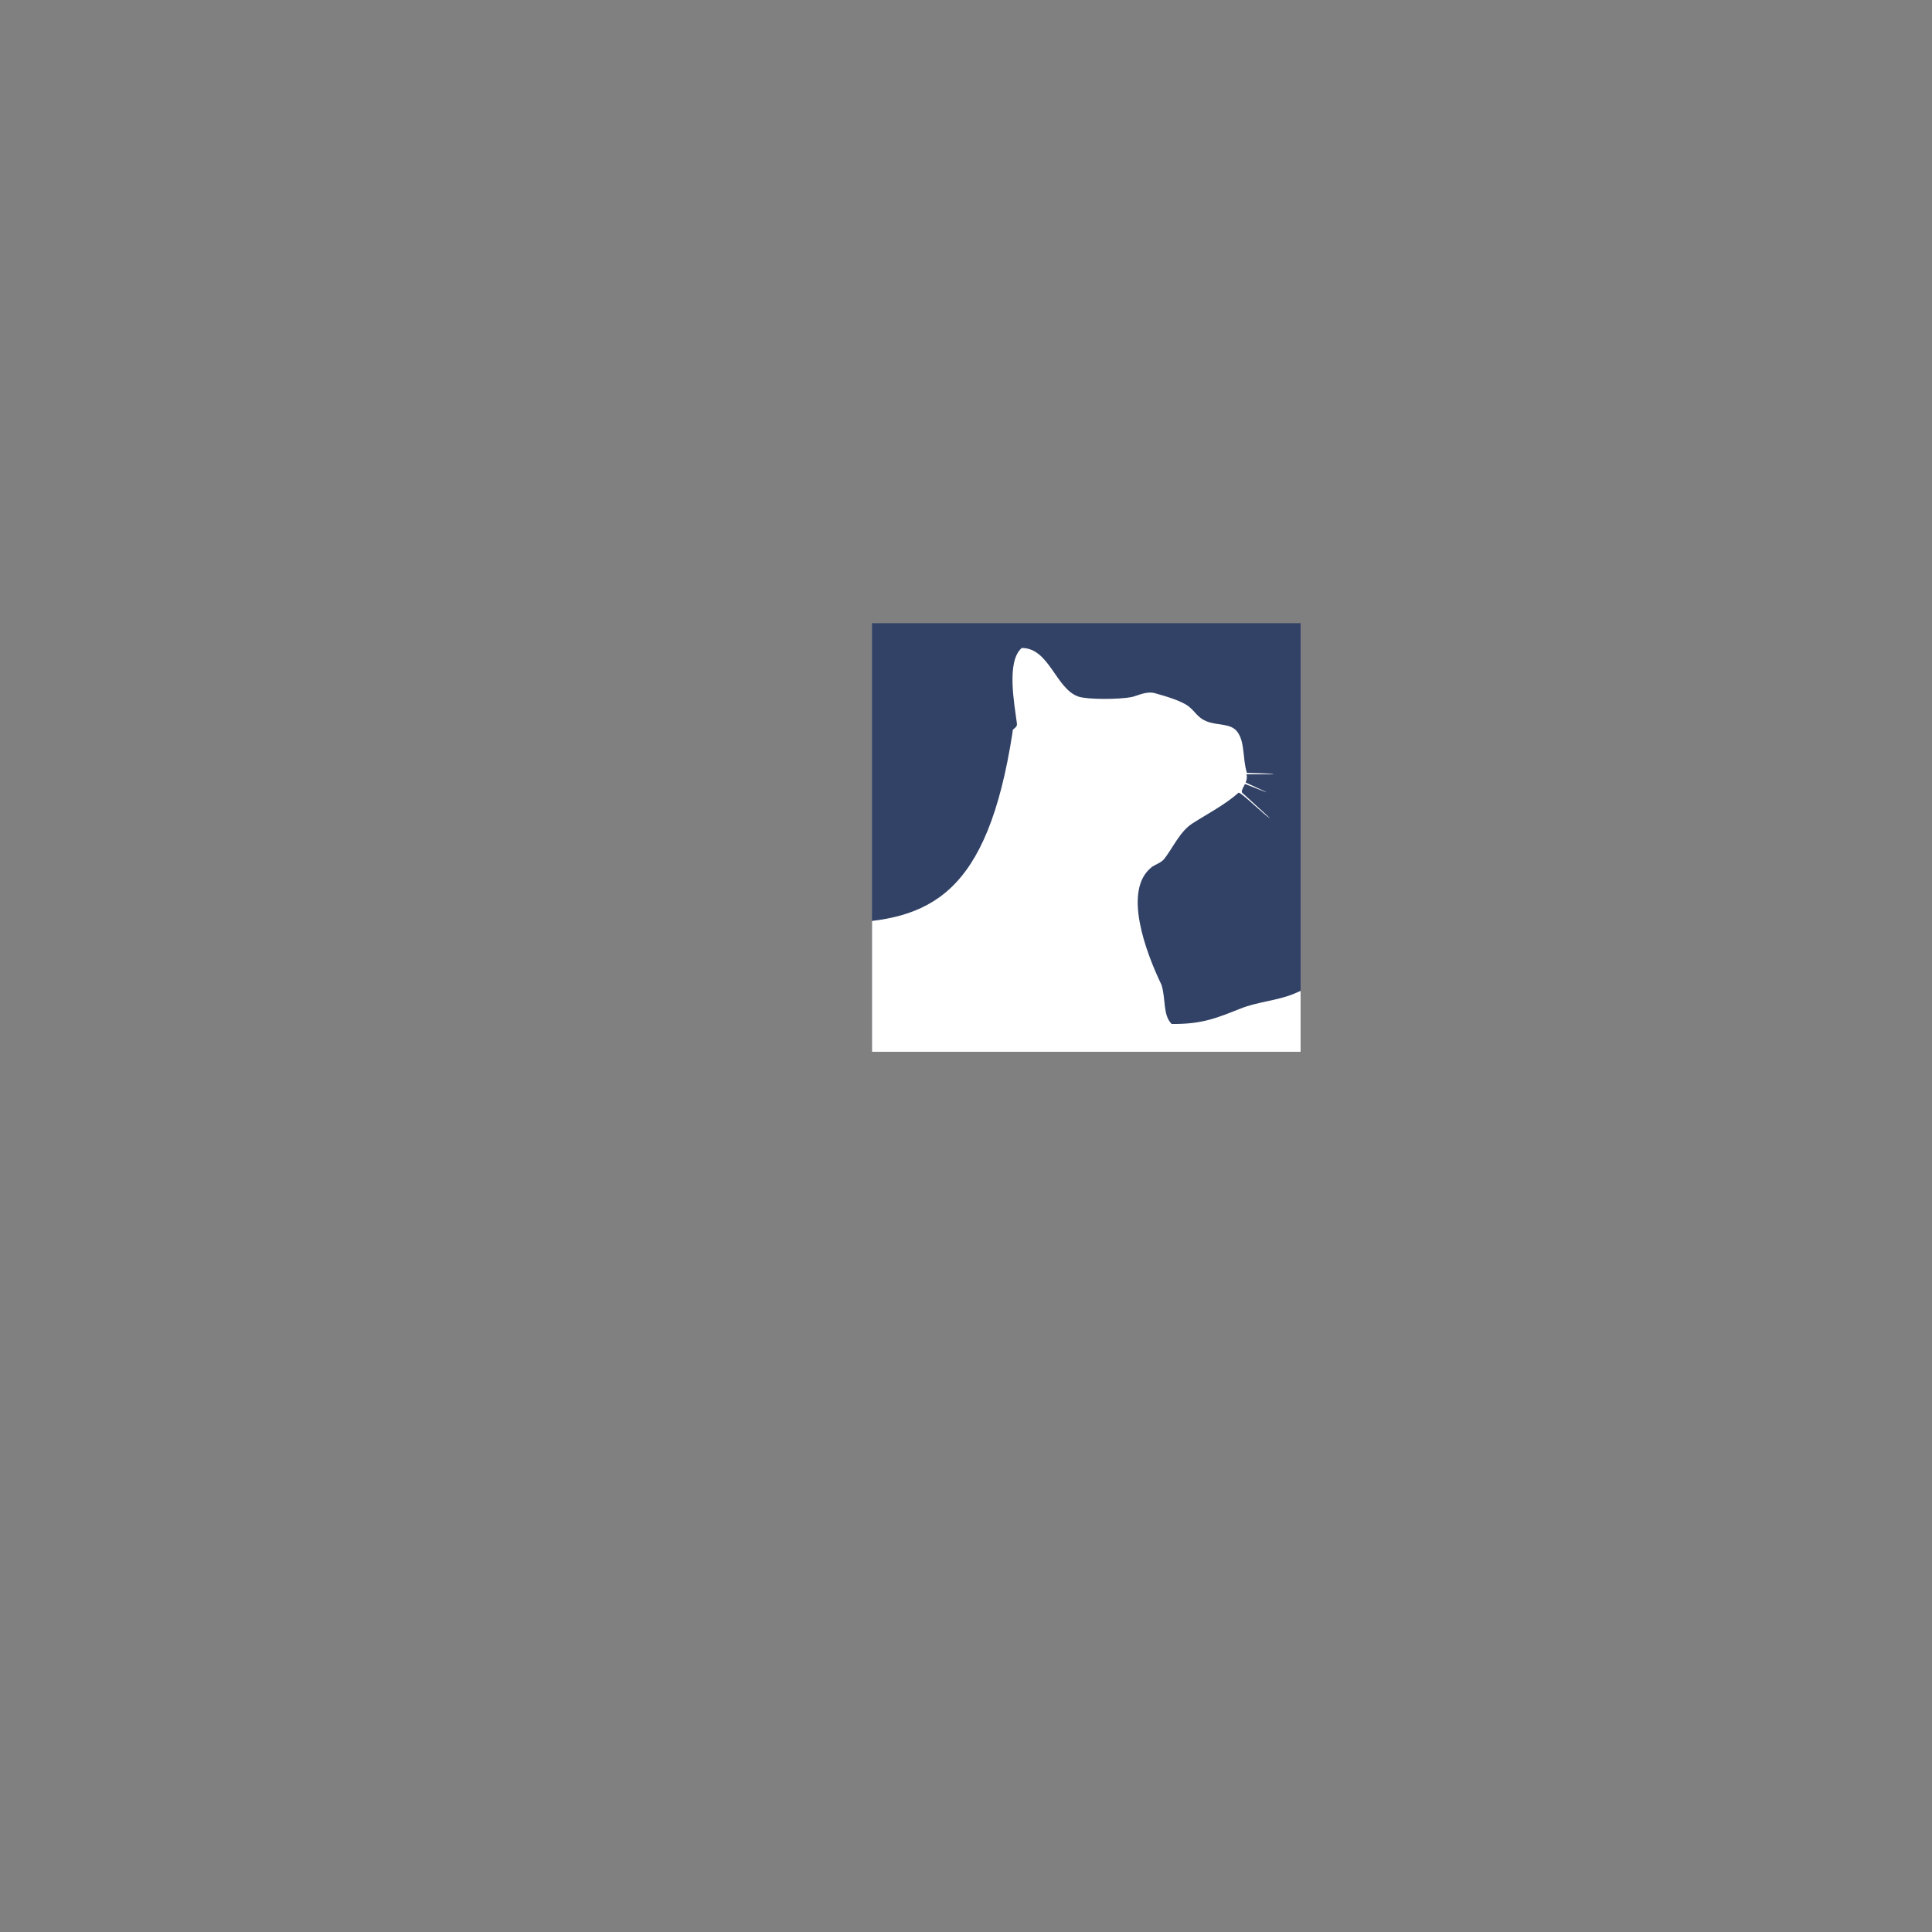 <?xml version="1.0" encoding="UTF-8" standalone="no"?>
<!-- Created with Inkscape (http://www.inkscape.org/) -->

<svg
   xmlns:dc="http://purl.org/dc/elements/1.1/"
   xmlns:cc="http://creativecommons.org/ns#"
   xmlns:rdf="http://www.w3.org/1999/02/22-rdf-syntax-ns#"
   xmlns:svg="http://www.w3.org/2000/svg"
   xmlns="http://www.w3.org/2000/svg"
   xmlns:sodipodi="http://sodipodi.sourceforge.net/DTD/sodipodi-0.dtd"
   xmlns:inkscape="http://www.inkscape.org/namespaces/inkscape"
   id="svg2985"
   version="1.1"
   inkscape:version="0.48.5 r10040"
   width="144"
   height="144"
   xml:space="preserve"
   sodipodi:docname="icon.svg"
   inkscape:export-filename="/Users/dmarin/git/tabcat/console/img/favicon.png"
   inkscape:export-xdpi="40"
   inkscape:export-ydpi="40"><rect width="100%" height="100%" fill="#808080" stroke="none"/><defs
     id="defs2989"><clipPath
       clipPathUnits="userSpaceOnUse"
       id="clipPath3001"><path
         d="m 0,850.394 850.394,0 L 850.394,0 0,0 0,850.394 z"
         id="path3003"
         inkscape:connector-curvature="0" /></clipPath><clipPath
       clipPathUnits="userSpaceOnUse"
       id="clipPath3015"><path
         d="m 0,850.394 850.394,0 L 850.394,0 0,0 0,850.394 z"
         id="path3017"
         inkscape:connector-curvature="0" /></clipPath><clipPath
       clipPathUnits="userSpaceOnUse"
       id="clipPath3824"><rect
         style="fill:#000000;fill-opacity:0.067"
         id="rect3826"
         width="25.556"
         height="25.556"
         x="185.374"
         y="-443.837"
         transform="scale(1,-1)" /></clipPath></defs><sodipodi:namedview
     pagecolor="#ffffff"
     bordercolor="#666666"
     borderopacity="1"
     objecttolerance="10"
     gridtolerance="10"
     guidetolerance="10"
     inkscape:pageopacity="0"
     inkscape:pageshadow="2"
     inkscape:window-width="827"
     inkscape:window-height="573"
     id="namedview2987"
     showgrid="false"
     fit-margin-top="0"
     fit-margin-left="0"
     fit-margin-right="0"
     fit-margin-bottom="0"
     inkscape:zoom="1.1551704"
     inkscape:cx="90.207617"
     inkscape:cy="10.559089"
     inkscape:window-x="1440"
     inkscape:window-y="0"
     inkscape:window-maximized="0"
     inkscape:current-layer="g2993" /><g
     id="g2993"
     inkscape:groupmode="layer"
     inkscape:label="logo"
     transform="matrix(1.25,0,0,-1.25,-166.723,601.244)"><g
       id="g3779"
       clip-path="url(#clipPath3824)"><path
         inkscape:connector-curvature="0"
         id="path2995"
         style="fill:#324266;fill-opacity:1;fill-rule:nonzero;stroke:none"
         d="m 133.378,365.795 115.2,0 0,115.2 -115.2,0 0,-115.2 z" /><g
         style="fill:#ffffff"
         transform="matrix(0.421,0,0,0.421,110.562,245.115)"
         id="g3013"
         clip-path="url(#clipPath3015)"><g
           style="fill:#ffffff"
           id="g3019"
           transform="translate(437.634,437.492)" /><g
           style="fill:#ffffff"
           id="g3023"
           transform="translate(478.096,462.279)" /><g
           style="fill:#ffffff"
           id="g3027"
           transform="translate(620.811,444.868)" /><g
           style="fill:#ffffff"
           id="g3031"
           transform="translate(659.198,460.102)" /><g
           style="fill:#ffffff"
           id="g3035"
           transform="translate(701.137,460.102)" /><g
           style="fill:#ffffff"
           id="g3039"
           transform="translate(251.709,463.555)"><path
             d="m 0,0 c 3.775,0 6.835,-17.173 6.835,-38.358 0,-21.185 -3.06,-38.358 -6.835,-38.358 -3.774,0 -6.834,17.173 -6.834,38.358 C -6.834,-17.173 -3.774,0 0,0 m 0,-8.607 c 2.928,0 5.301,-13.32 5.301,-29.751 C 5.301,-54.79 2.928,-68.11 0,-68.11 c -2.927,0 -5.3,13.32 -5.3,29.752 0,16.431 2.373,29.751 5.3,29.751"
             style="fill:#ffffff;fill-opacity:1;fill-rule:evenodd;stroke:none"
             id="path3041"
             inkscape:connector-curvature="0" /></g><g
           style="fill:#ffffff"
           id="g3043"
           transform="translate(251.709,447.122)"><path
             d="M 0,0 C 2.158,0 3.907,-9.816 3.907,-21.925 3.907,-34.034 2.158,-43.85 0,-43.85 c -2.157,0 -3.906,9.816 -3.906,21.925 C -3.906,-9.816 -2.157,0 0,0"
             style="fill:#ffffff;fill-opacity:1;fill-rule:evenodd;stroke:none"
             id="path3045"
             inkscape:connector-curvature="0" /></g><g
           style="fill:#ffffff"
           id="g3047"
           transform="translate(252.706,427.546)"><path
             d="m 0,0 c -0.814,1.73 -3.616,1.044 -4.637,-0.136 -0.77,-0.889 -1.284,-2.057 -2.19,-2.799 -2.225,-1.846 -5.716,-3.996 -8.532,-5.124 -2.315,-0.93 -5.003,-1.08 -7.443,-2.045 -3.406,-1.353 -5.464,-2.229 -9.765,-2.185 -1.269,1.278 -0.806,3.516 -1.433,5.528 -2.239,4.669 -5.514,13.388 -1.43,16.654 0.023,0.025 0.04,0.052 0.069,0.07 0.623,0.404 1.33,0.592 1.775,1.165 1.263,1.641 2.206,3.862 3.961,4.985 2.25,1.443 4.595,2.628 6.552,4.368 0.577,-0.134 3.871,-3.419 4.423,-3.613 -0.255,0.25 -3.693,3.366 -3.946,3.613 -0.123,0.203 0.084,0.569 0.303,0.999 0.126,0.261 0.053,0.245 0.314,0.148 0.693,-0.259 2.89,-1.155 2.901,-1.127 0.012,0.032 -2.219,1.03 -2.846,1.336 -0.224,0.111 -0.164,0.049 -0.088,0.285 0.093,0.277 0.136,0.566 0.068,0.84 -0.029,0.123 -0.077,0.12 0.049,0.12 0.569,0.009 3.669,-0.009 3.821,0.019 -0.129,0.102 -3.088,0.147 -3.732,0.172 -0.121,0.004 -0.1,-0.014 -0.134,0.102 -0.585,2.003 -0.249,4.166 -1.268,5.639 -0.934,1.352 -2.782,0.905 -4.436,1.571 -1.234,0.491 -1.605,1.407 -2.53,2.116 -1.066,0.817 -3.393,1.47 -4.707,1.845 -1.28,0.363 -2.464,-0.352 -3.414,-0.543 -1.654,-0.327 -6.123,-0.366 -7.443,0.066 -3.238,1.062 -4.146,6.91 -8.062,6.893 -2.211,-1.904 -1.034,-7.944 -0.68,-10.719 0.066,-0.523 -0.482,-0.647 -0.612,-0.954 l 0,-0.206 c -7.154,-46.45 -32.454,-14.19 -78.28,-34.883 -10.69,-4.829 -11.336,-12.756 -14.966,-22.711 -4.546,-12.455 -10.314,-28.48 -19.947,-28.292 -4.329,0.084 -3.069,2.04 -3.077,5.668 -0.006,1.952 -0.328,3.691 -2.182,4.296 -10.837,-5.047 -0.143,-29.987 19.453,-9.009 3.107,5.826 8.939,11.677 10.787,18.978 0.403,0.805 2.489,4.799 3.349,5.191 0.453,-1.837 6.249,-8.485 6.962,-8.946 -1.257,-3.998 -6.596,-4.225 -7.715,-5.802 -1.875,-2.613 -1.133,-20 -0.615,-21.716 0.484,-1.589 0.083,-3.2 0.753,-4.575 0.517,-1.044 4.033,-3.781 5.321,-4.09 2.524,-0.602 5.51,1.329 4.989,3.687 -0.547,2.451 -3.843,2.551 -4.24,4.438 -0.222,1.107 0.363,2.113 0.278,3.412 0.136,2.346 0.271,4.688 0.401,7.028 0.947,3.186 9.117,6.229 11.547,4.852 2.297,-2.33 -0.459,-7.702 0.547,-9.558 3.568,-6.687 25.939,-10.218 29.014,-4.784 0.275,0.505 0.809,1.831 0.545,2.667 -0.222,0.735 -3.243,2.429 -4.639,2.187 -0.911,-0.158 -3.302,-0.975 -4.371,-0.756 -2.891,0.608 -5.673,1.625 -8.328,2.394 0.407,6.685 8.836,19.735 8.804,20.272 7.589,0 18.129,4.24 29.155,3.483 0.069,-0.064 0.135,-0.129 0.208,-0.201 -0.129,-0.885 -0.467,-24.677 0.473,-28.679 -0.407,-1.33 2.191,-9.231 3.343,-9.892 2.454,-1.416 11.525,-1.218 10.721,2.387 -0.295,1.318 -2.214,2.954 -3.547,3.201 -0.664,0.131 -1.406,-0.561 -1.98,-0.197 -1.334,0.83 -1.139,6.111 -0.755,7.85 1.941,8.721 1.354,16.955 4.417,21.737 2.952,4.61 9.52,5.804 13.885,12.263 l 0.272,0 c 4.552,3.381 10.141,2.041 17.759,5.769 C -12.786,-16.411 2.732,-5.748 0,0"
             style="fill:#ffffff;fill-opacity:1;fill-rule:nonzero;stroke:none"
             id="path3049"
             inkscape:connector-curvature="0" /></g><g
           style="fill:#ffffff"
           id="g3051"
           transform="translate(157.931,477.272)"><path
             d="m 0,0 c -2.492,-1.304 -4.42,-7.292 -4.42,-13.352 l 0,-29.075 c 1.386,0.052 2.787,0.081 4.206,0.09 l 0,30.708 c 0,0.249 0.107,0.538 0.214,0.581 l 37.94,15.644 84.873,34.99 c 0.503,0.208 0.978,-0.159 0.978,-0.719 l 0,-90.982 0,-90.957 c 0,-0.562 -0.475,-0.927 -0.978,-0.72 l -84.888,35.027 -0.168,0.07 c -0.245,-1.729 -0.535,-3.456 -0.92,-5.19 -0.075,-0.346 -0.13,-0.996 -0.152,-1.687 4.225,-1.55 7.954,-6.309 6.14,-10.976 l 79.988,-41.861 c 13.366,-6.997 25.69,-0.538 25.69,15.269 l 0,101.021 0,101.047 c 0,15.807 -12.324,22.343 -25.69,15.345 L 37.94,19.858 0,0 z"
             style="fill:#ffffff;fill-opacity:1;fill-rule:evenodd;stroke:none"
             id="path3053"
             inkscape:connector-curvature="0" /></g></g></g></g></svg>